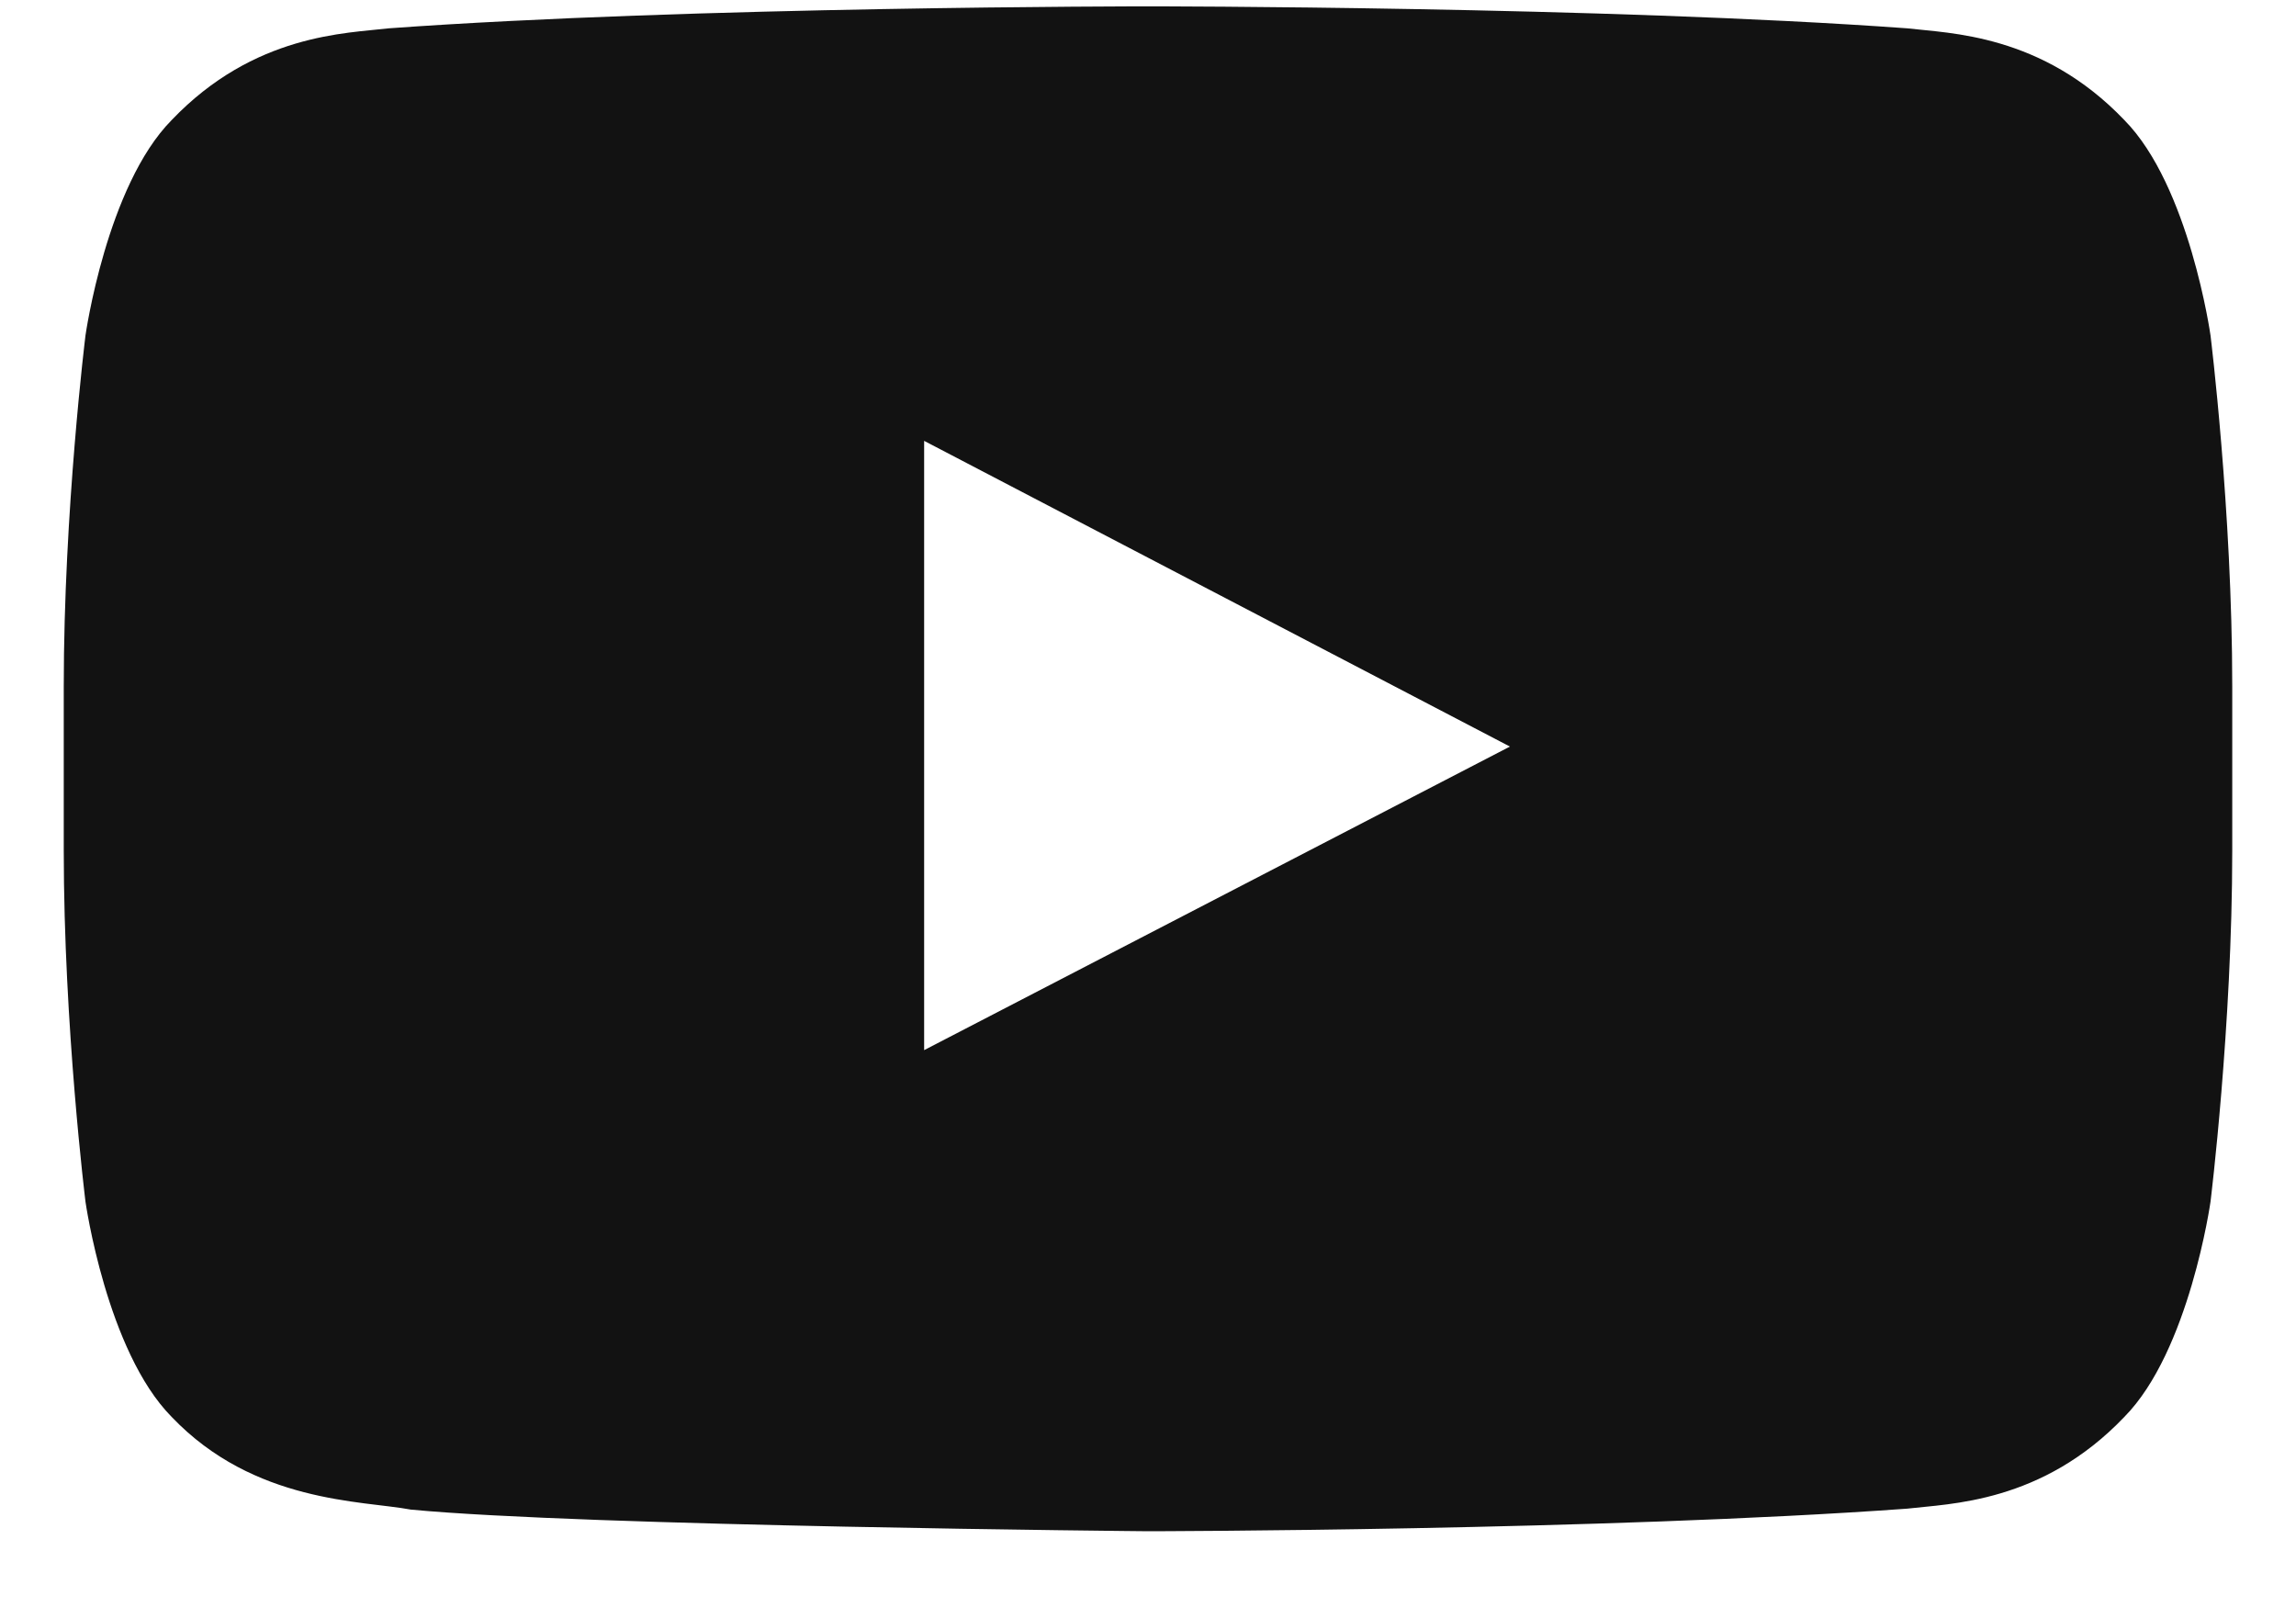<svg width="30" height="21" viewBox="0 0 30 21" fill="none" xmlns="http://www.w3.org/2000/svg">
<path fill-rule="evenodd" clip-rule="evenodd" d="M12.075 13.723V5.761L19.729 9.756L12.075 13.723ZM28.883 4.383C28.883 4.383 28.607 2.429 27.757 1.569C26.68 0.442 25.472 0.436 24.918 0.37C20.954 0.083 15.006 0.083 15.006 0.083H14.994C14.994 0.083 9.047 0.083 5.082 0.37C4.528 0.436 3.321 0.44 2.243 1.569C1.393 2.429 1.117 4.383 1.117 4.383C1.117 4.383 0.833 6.675 0.833 8.969V11.118C0.833 13.41 1.117 15.704 1.117 15.704C1.117 15.704 1.393 17.656 2.243 18.516C3.32 19.645 4.736 19.608 5.367 19.727C7.633 19.944 15 20.01 15 20.01C15 20.01 20.954 20.002 24.918 19.715C25.472 19.649 26.68 19.645 27.757 18.516C28.607 17.656 28.883 15.704 28.883 15.704C28.883 15.704 29.167 13.41 29.167 11.118V8.969C29.167 6.675 28.883 4.383 28.883 4.383Z" fill="#121212"/>
</svg>
